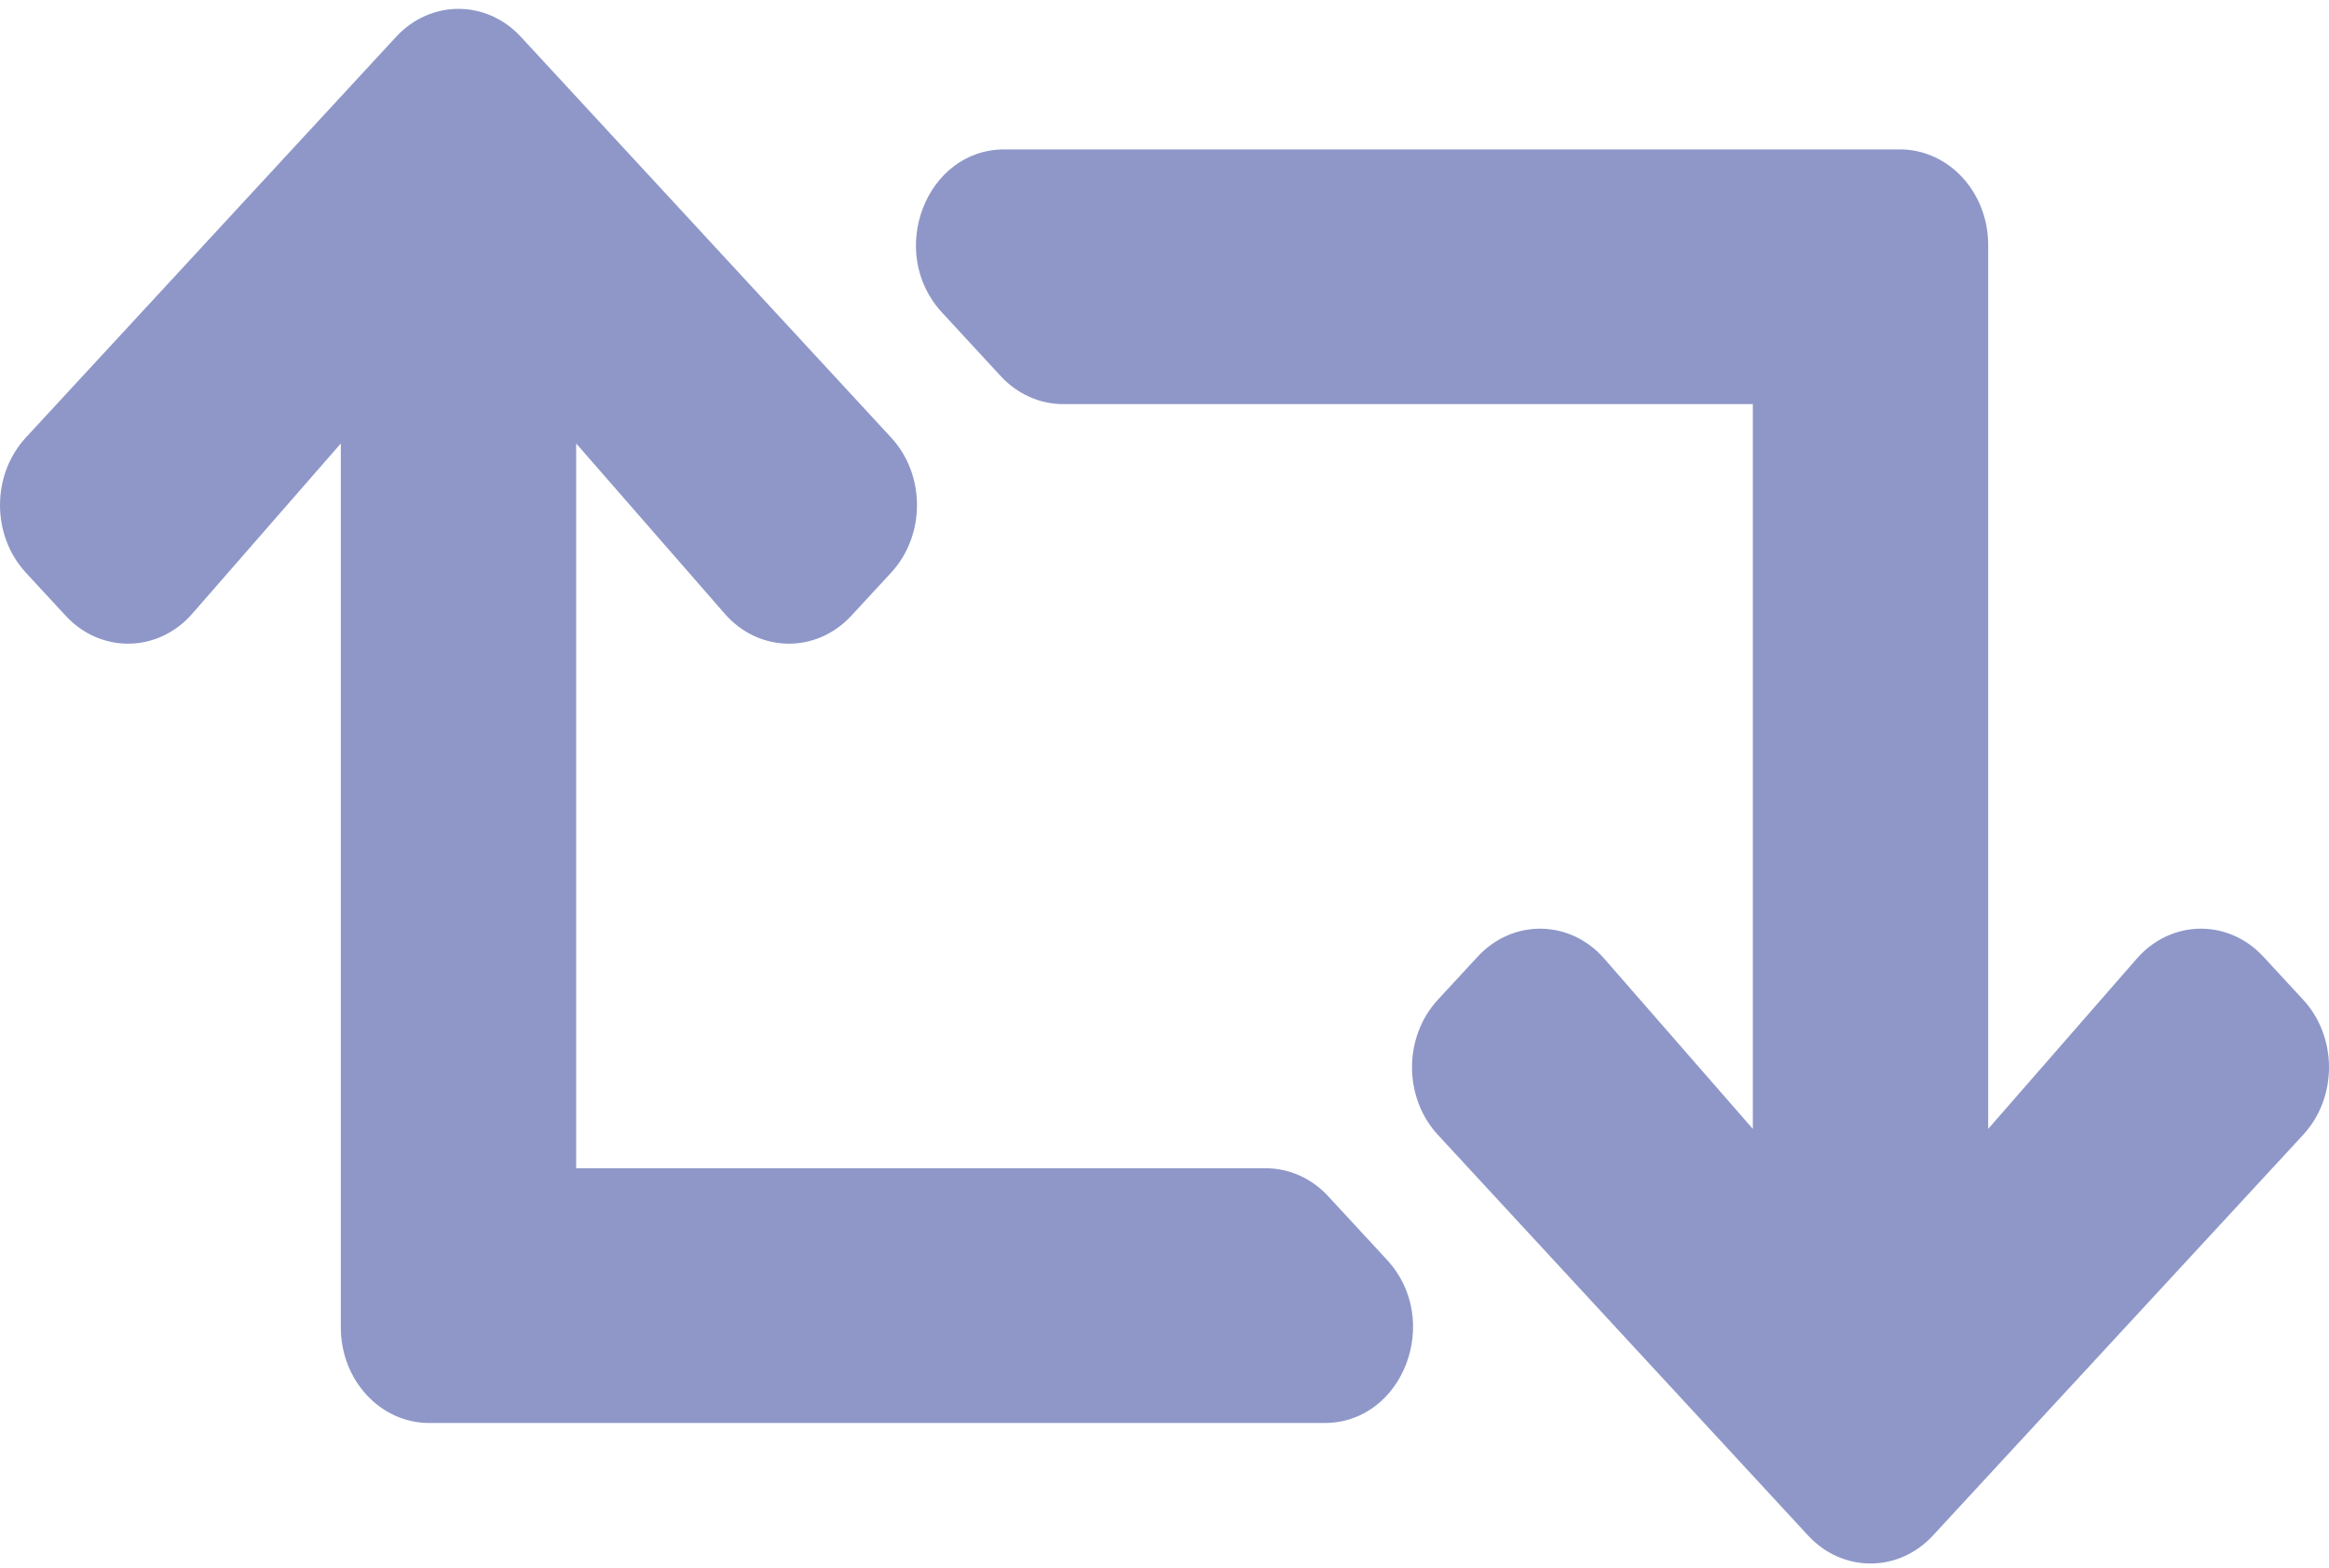 <svg width="150" height="101" viewBox="0 0 150 101" fill="none" xmlns="http://www.w3.org/2000/svg">
<path d="M148.335 73.083L124.49 98.889C122.27 101.291 118.672 101.291 116.452 98.889L92.606 73.083C90.387 70.68 90.387 66.786 92.606 64.383L95.17 61.61C97.434 59.159 101.122 59.216 103.321 61.736L112.892 72.703V26.026H68.476C66.968 26.026 65.522 25.378 64.456 24.224L60.667 20.123C57.087 16.248 59.623 9.622 64.686 9.622H122.365C125.505 9.622 128.049 12.376 128.049 15.774V72.703L137.621 61.736C139.82 59.216 143.507 59.159 145.772 61.61L148.335 64.383C150.555 66.786 150.555 70.681 148.335 73.083V73.083ZM85.543 77.038C85.016 76.466 84.389 76.013 83.699 75.704C83.01 75.395 82.27 75.236 81.524 75.236H37.108V28.558L46.679 39.526C48.878 42.046 52.566 42.103 54.831 39.652L57.394 36.878C59.613 34.476 59.613 30.581 57.394 28.179L33.548 2.373C31.329 -0.029 27.73 -0.029 25.51 2.373L1.665 28.179C-0.555 30.582 -0.555 34.477 1.665 36.879L4.228 39.652C6.492 42.103 10.18 42.046 12.379 39.526L21.951 28.558V85.488C21.951 88.886 24.495 91.64 27.635 91.64H85.314C90.377 91.64 92.913 85.014 89.333 81.139L85.543 77.038V77.038Z" fill="#8E97C8"/>
</svg>
